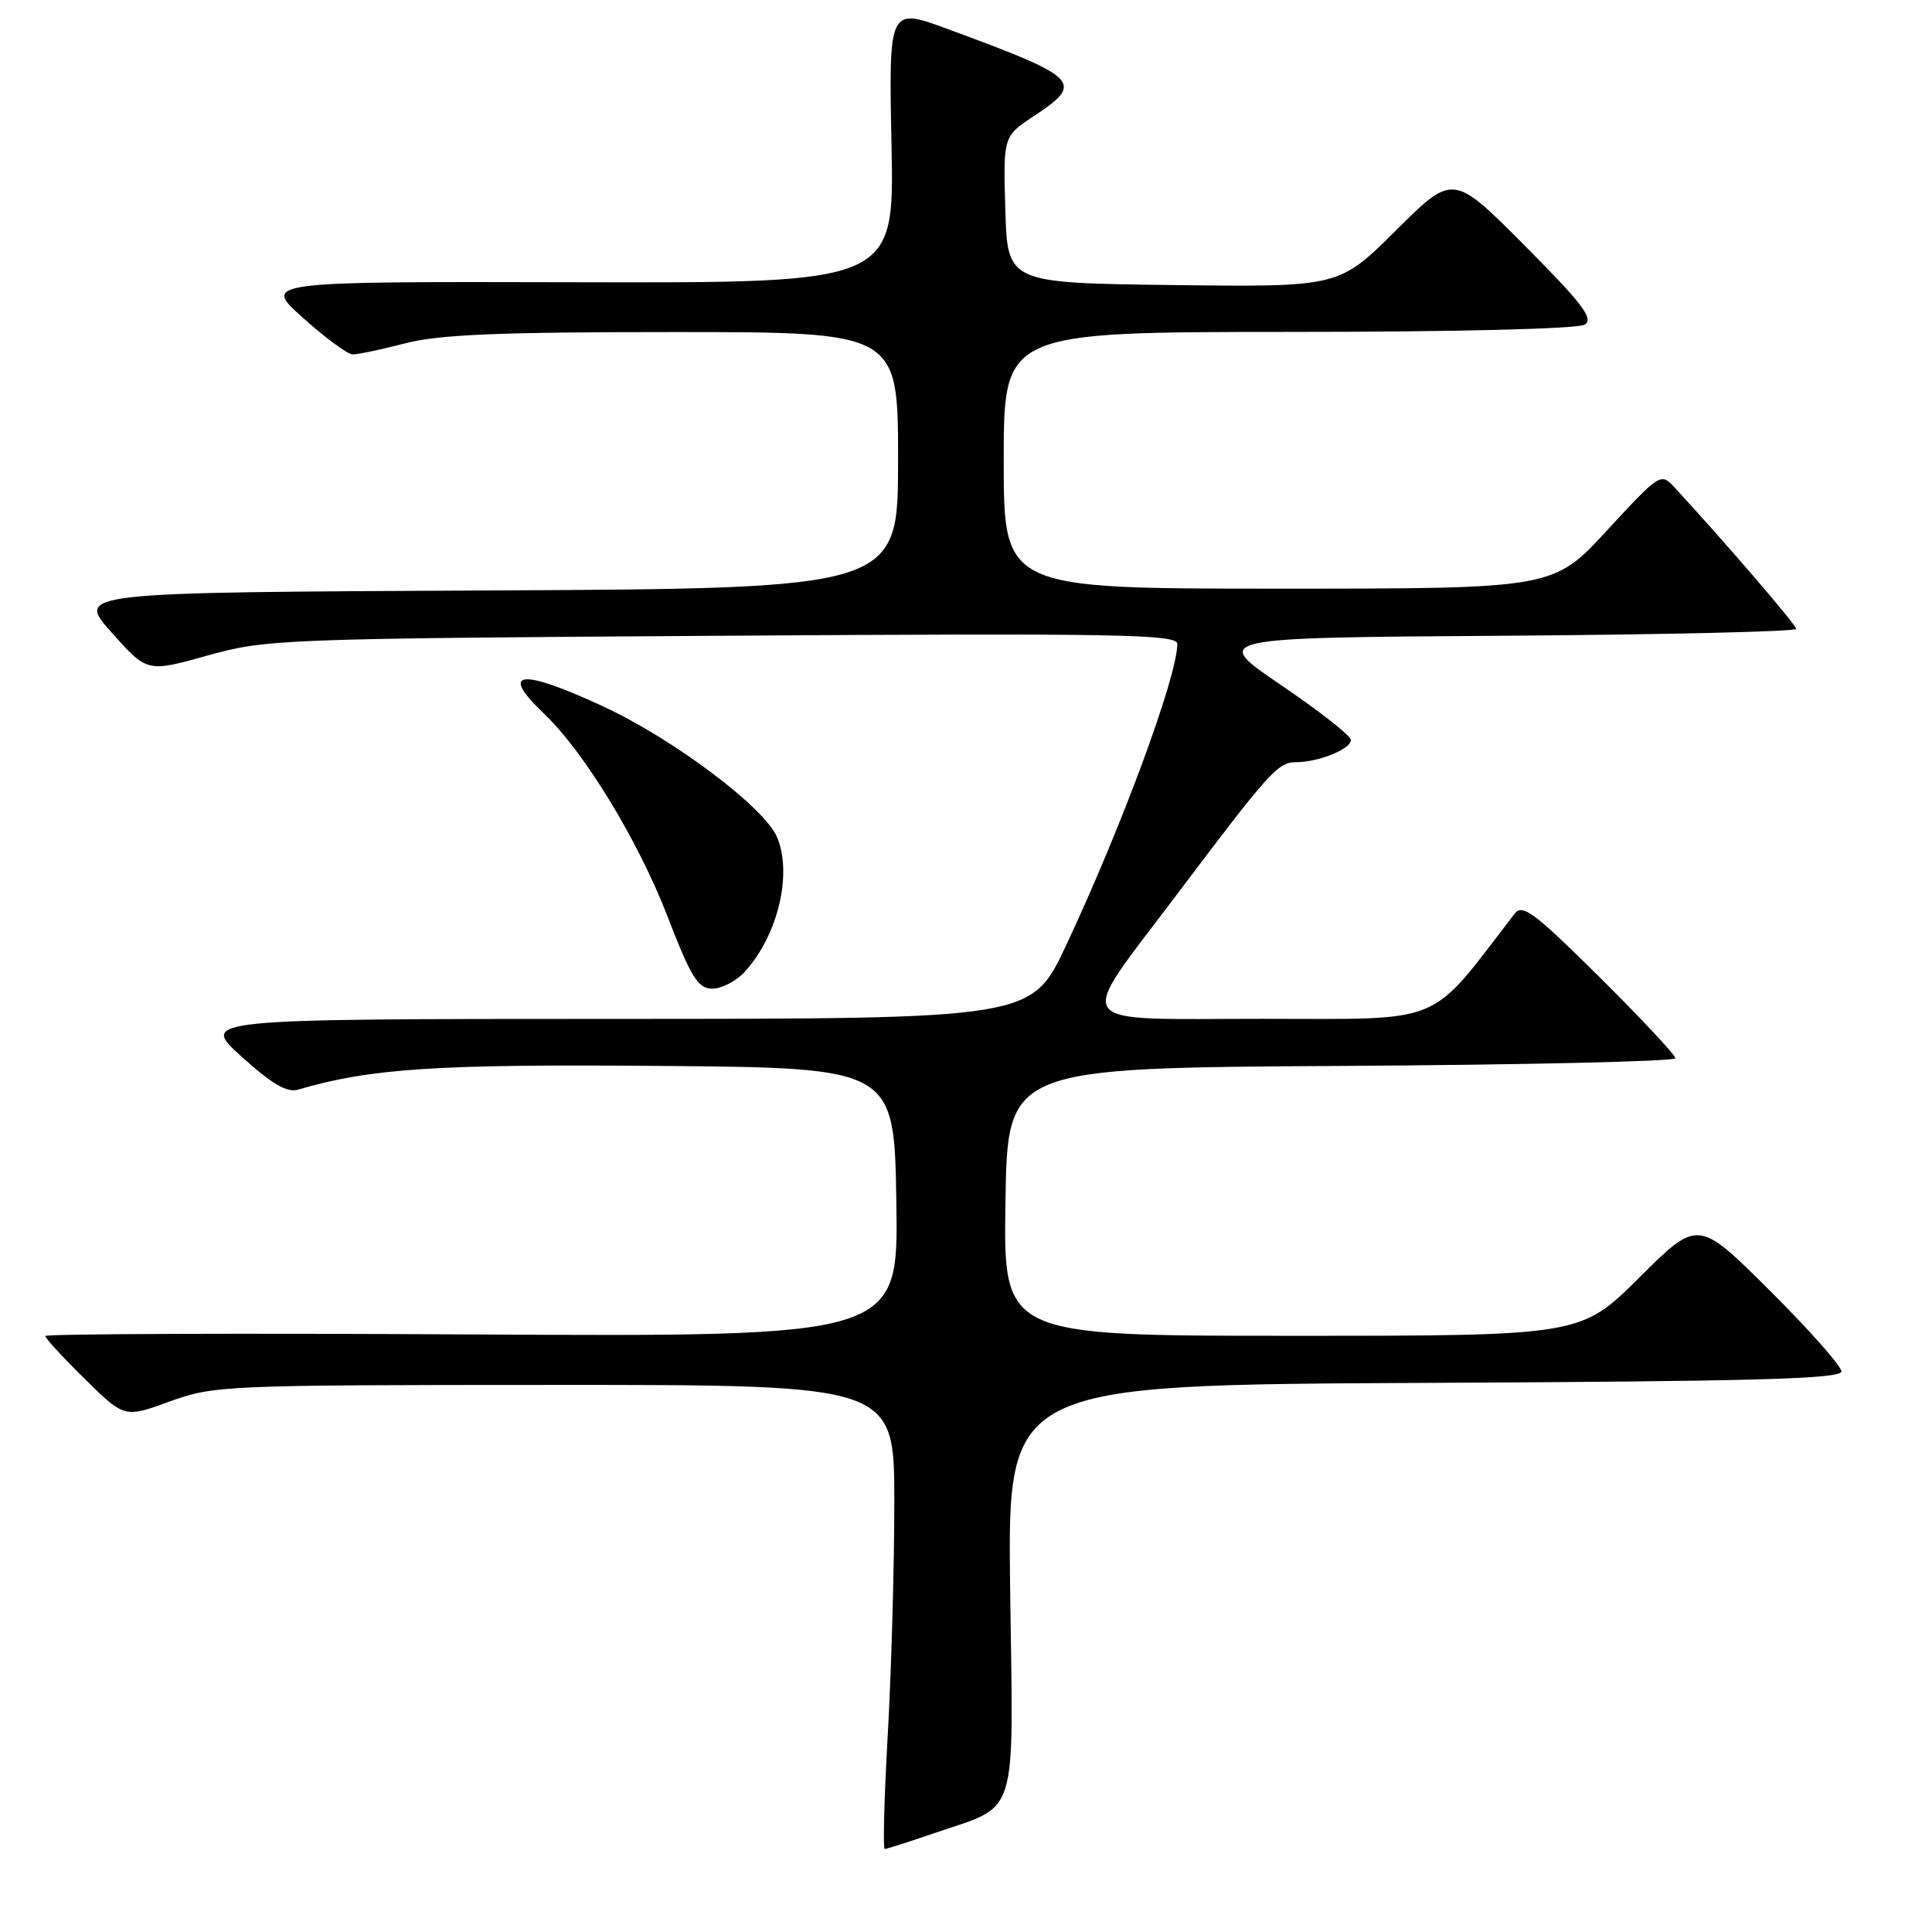 <?xml version="1.0" encoding="UTF-8" standalone="no"?>
<!DOCTYPE svg PUBLIC "-//W3C//DTD SVG 1.1//EN" "http://www.w3.org/Graphics/SVG/1.1/DTD/svg11.dtd" >
<svg xmlns="http://www.w3.org/2000/svg" xmlns:xlink="http://www.w3.org/1999/xlink" version="1.1" viewBox="0 0 256 256">
 <g >
 <path fill="currentColor"
d=" M 123.54 242.99 C 135.14 239.00 134.26 241.74 133.85 210.66 C 133.50 183.50 133.50 183.50 188.75 183.24 C 232.41 183.04 244.00 182.72 244.00 181.72 C 244.00 181.03 239.73 176.20 234.50 171.00 C 225.00 161.54 225.00 161.54 217.23 169.27 C 209.46 177.00 209.46 177.00 171.20 177.00 C 132.95 177.00 132.95 177.00 133.23 159.25 C 133.50 141.50 133.50 141.50 177.75 141.24 C 202.09 141.10 222.00 140.64 222.00 140.22 C 222.00 139.80 217.48 134.97 211.95 129.48 C 203.32 120.92 201.72 119.72 200.70 121.06 C 189.14 136.09 191.75 135.00 167.33 135.00 C 141.35 135.00 142.41 136.49 155.78 118.74 C 168.18 102.28 169.33 101.00 171.68 101.00 C 174.69 101.00 179.00 99.26 179.00 98.05 C 179.00 97.50 174.84 94.23 169.75 90.78 C 160.50 84.50 160.50 84.50 199.25 84.24 C 220.56 84.09 238.00 83.69 238.00 83.33 C 238.00 82.79 228.44 71.68 221.84 64.54 C 220.07 62.62 219.91 62.73 212.93 70.29 C 205.83 78.00 205.83 78.00 169.42 78.00 C 133.00 78.00 133.00 78.00 133.00 61.00 C 133.00 44.00 133.00 44.00 170.75 43.98 C 192.99 43.98 209.12 43.58 210.00 43.01 C 211.21 42.24 209.66 40.21 202.02 32.53 C 192.54 23.00 192.54 23.00 184.98 30.52 C 177.42 38.04 177.42 38.04 155.46 37.77 C 133.50 37.50 133.50 37.50 133.21 27.79 C 132.93 18.08 132.93 18.08 136.96 15.40 C 143.73 10.93 143.12 10.31 125.64 3.87 C 117.76 0.96 117.76 0.96 118.13 19.23 C 118.50 37.50 118.50 37.50 76.63 37.40 C 34.77 37.30 34.77 37.30 40.13 42.10 C 43.08 44.75 46.04 46.93 46.70 46.96 C 47.36 46.98 50.49 46.32 53.66 45.50 C 58.16 44.33 65.96 44.00 89.21 44.00 C 119.00 44.00 119.00 44.00 119.00 60.99 C 119.00 77.98 119.00 77.98 64.53 78.24 C 10.06 78.50 10.06 78.50 14.78 83.80 C 19.50 89.10 19.50 89.10 27.50 86.86 C 35.29 84.69 37.07 84.62 95.75 84.24 C 148.27 83.90 156.00 84.04 156.00 85.32 C 156.00 89.60 148.67 109.49 141.27 125.25 C 136.70 135.00 136.70 135.00 81.60 135.01 C 26.50 135.02 26.50 135.02 32.00 140.00 C 36.03 143.64 38.03 144.82 39.50 144.38 C 49.09 141.56 57.86 140.99 87.50 141.24 C 118.50 141.50 118.50 141.50 118.77 159.32 C 119.05 177.13 119.05 177.13 62.52 176.82 C 31.43 176.64 6.00 176.74 6.00 177.03 C 6.00 177.33 8.36 179.89 11.25 182.73 C 16.50 187.89 16.50 187.89 22.50 185.70 C 28.34 183.58 29.73 183.52 73.50 183.51 C 118.50 183.50 118.50 183.50 118.50 199.00 C 118.50 207.53 118.11 221.36 117.64 229.75 C 117.16 238.14 116.98 245.00 117.23 245.00 C 117.48 245.00 120.32 244.09 123.54 242.99 Z  M 98.70 128.75 C 103.06 123.96 105.01 115.86 102.98 110.96 C 101.35 107.01 89.21 97.89 79.81 93.55 C 68.89 88.50 66.10 88.87 72.08 94.56 C 77.41 99.64 84.52 111.29 88.41 121.33 C 91.60 129.58 92.49 131.00 94.40 131.00 C 95.64 131.00 97.57 129.99 98.70 128.75 Z "/>
</g>
</svg>